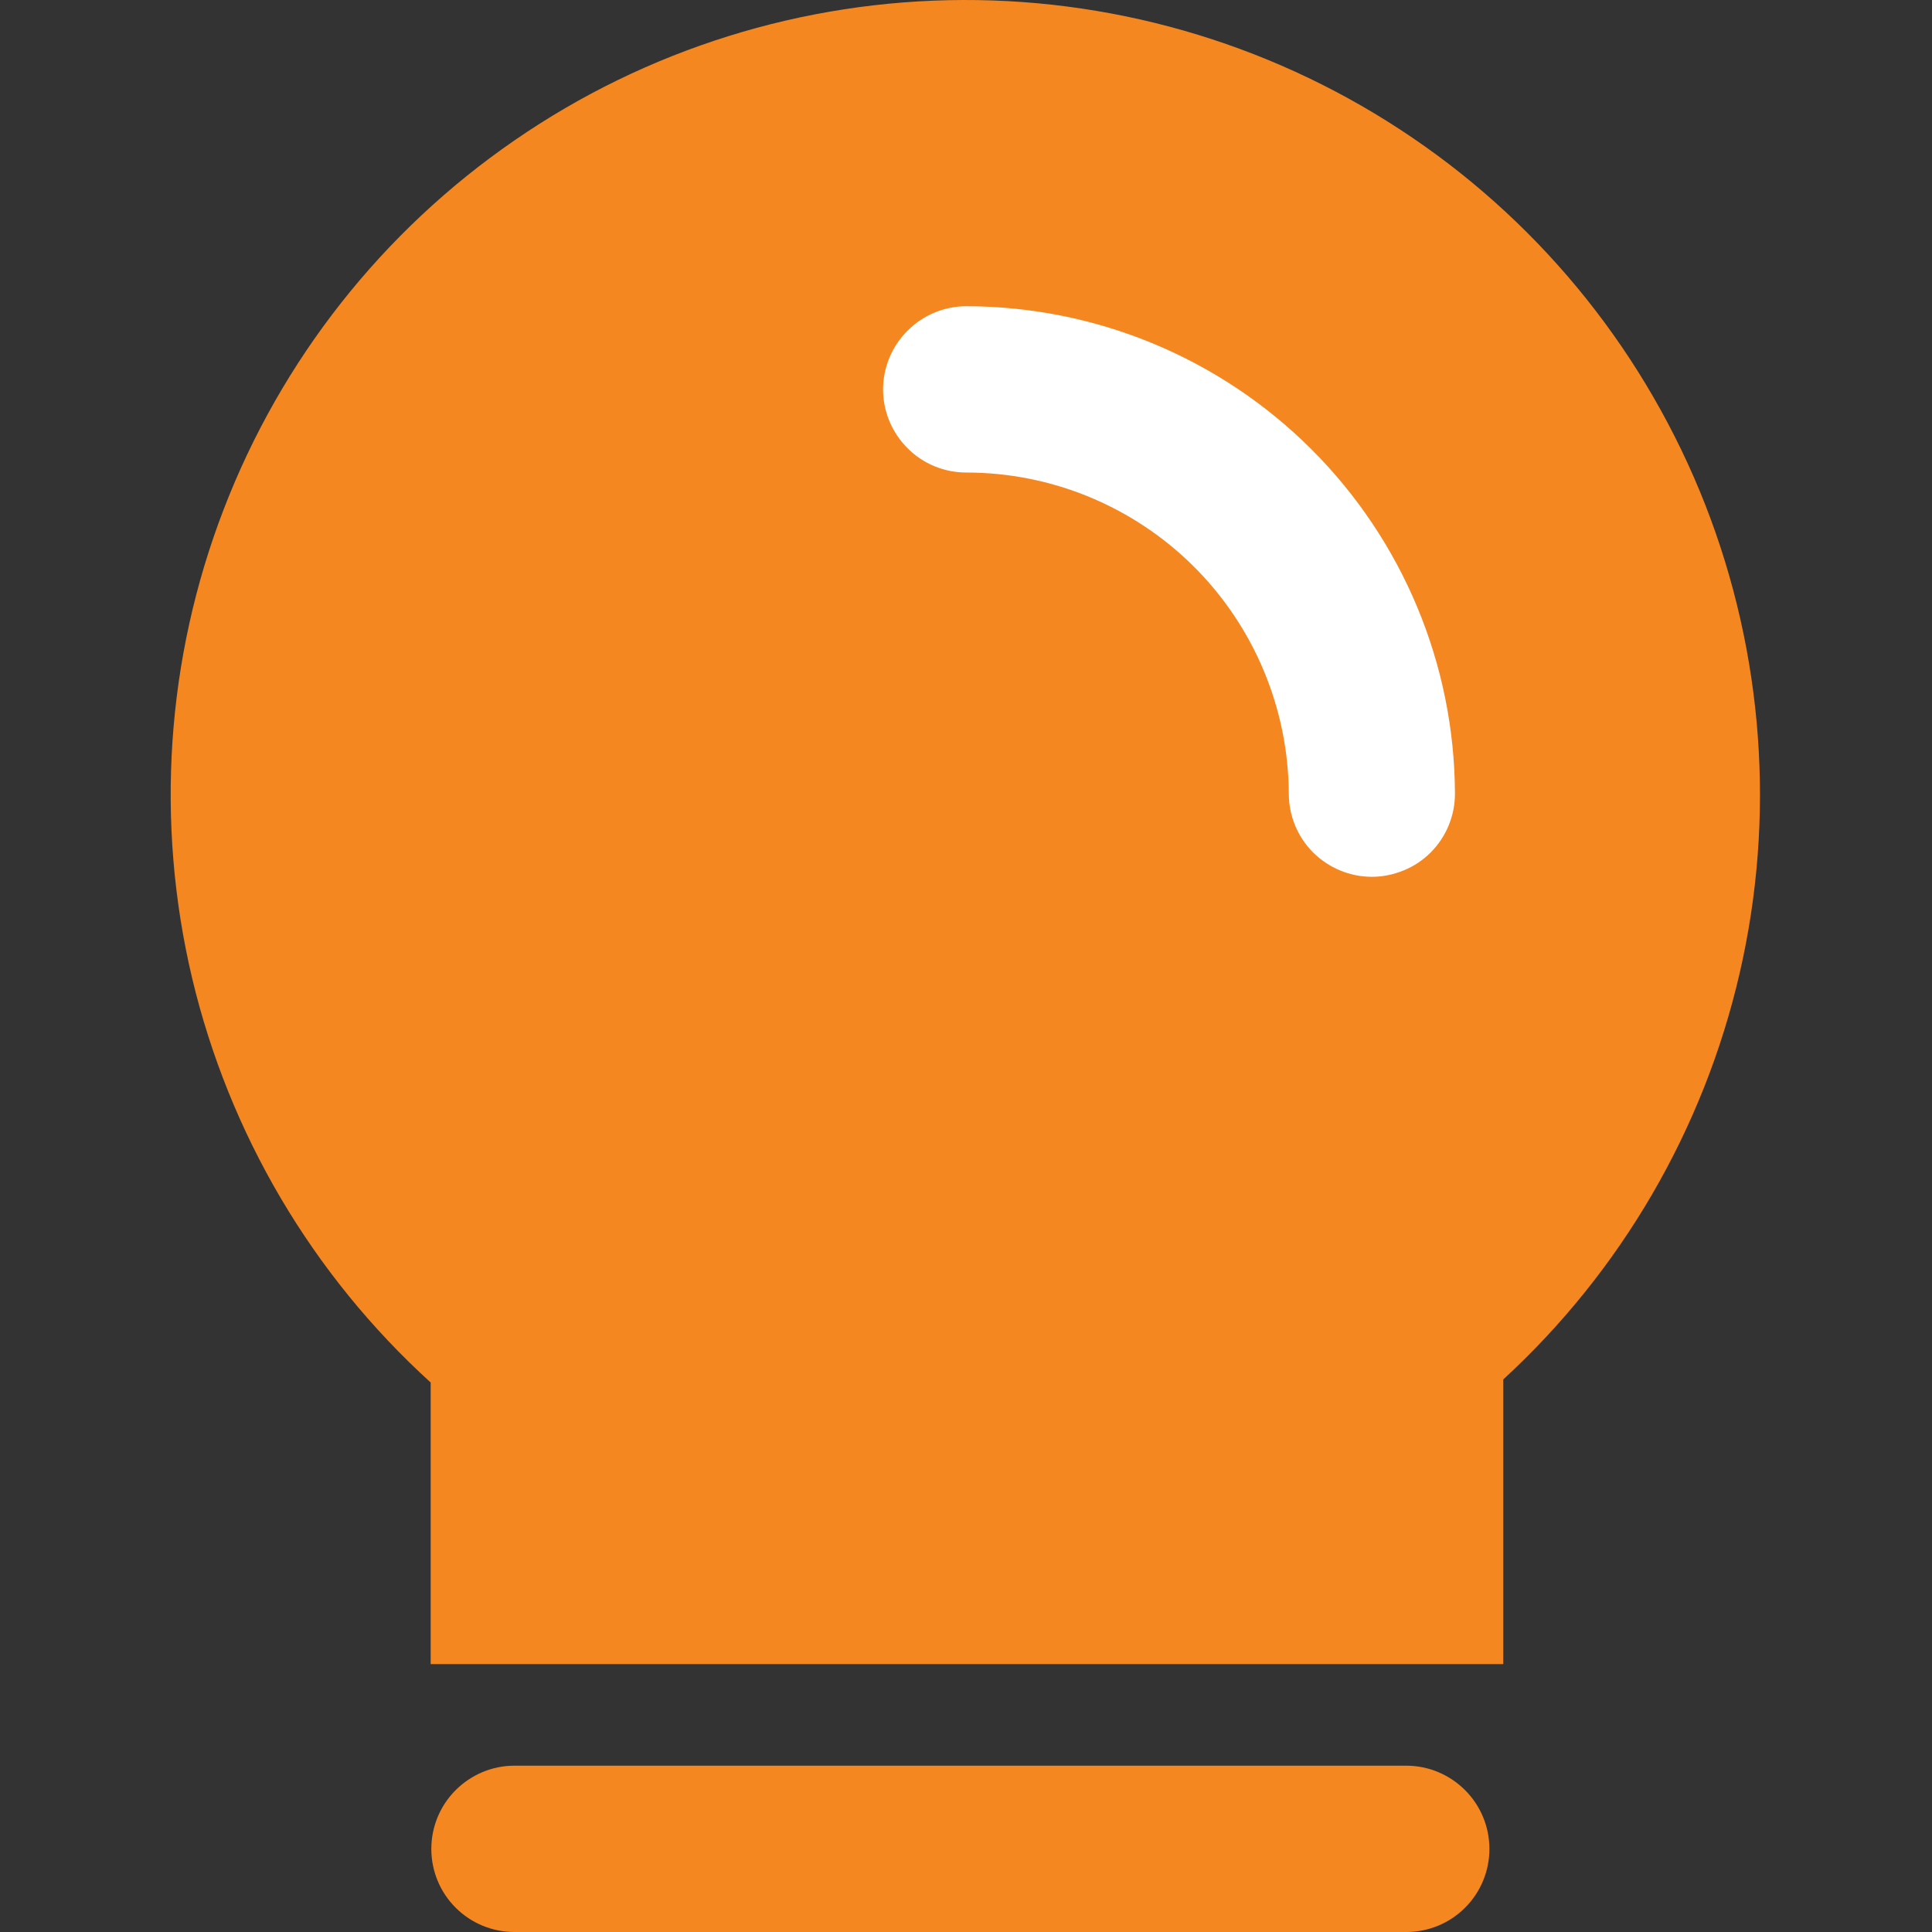 <svg width="12" height="12" viewBox="0 0 12 12" fill="none" xmlns="http://www.w3.org/2000/svg">
<rect x="0" y="0" width="12" height="12" fill="#333333" stroke="none"/>
<g clip-path="url(#clip0_365_27117)">
<path d="M9.337 10.336H2.675V8.587C1.939 7.918 1.423 7.042 1.193 6.074C0.964 5.106 1.032 4.091 1.39 3.162C1.747 2.234 2.377 1.435 3.197 0.871C4.016 0.306 4.987 0.003 5.982 1.99372e-05C6.977 -0.003 7.949 0.295 8.772 0.855C9.595 1.414 10.229 2.21 10.592 3.136C10.954 4.062 11.029 5.077 10.805 6.046C10.581 7.016 10.069 7.895 9.337 8.568V10.336ZM8.735 12H3.195C3.058 12 2.927 11.946 2.83 11.849C2.733 11.752 2.679 11.621 2.679 11.484C2.679 11.347 2.733 11.216 2.83 11.119C2.927 11.022 3.058 10.967 3.195 10.967H8.735C8.872 10.967 9.003 11.022 9.1 11.119C9.197 11.216 9.251 11.347 9.251 11.484C9.251 11.621 9.197 11.752 9.1 11.849C9.003 11.946 8.872 12 8.735 12Z" fill="#F58721"/>
<path d="M8.521 5.446C8.384 5.446 8.253 5.391 8.156 5.295C8.059 5.198 8.005 5.066 8.005 4.929C8.002 4.4 7.79 3.893 7.415 3.519C7.039 3.145 6.531 2.935 6.002 2.935C5.865 2.935 5.733 2.881 5.637 2.784C5.54 2.687 5.485 2.556 5.485 2.419C5.485 2.282 5.54 2.15 5.637 2.054C5.733 1.957 5.865 1.902 6.002 1.902C6.805 1.903 7.575 2.222 8.144 2.789C8.713 3.357 9.034 4.126 9.037 4.929C9.037 4.997 9.024 5.064 8.998 5.127C8.972 5.19 8.934 5.247 8.886 5.295C8.838 5.343 8.781 5.381 8.719 5.406C8.656 5.432 8.589 5.446 8.521 5.446Z" fill="white"/>
</g>
<defs>
<clipPath id="clip0_365_27117">
<rect width="12" height="12" fill="white"/>
</clipPath>
</defs>
</svg>
